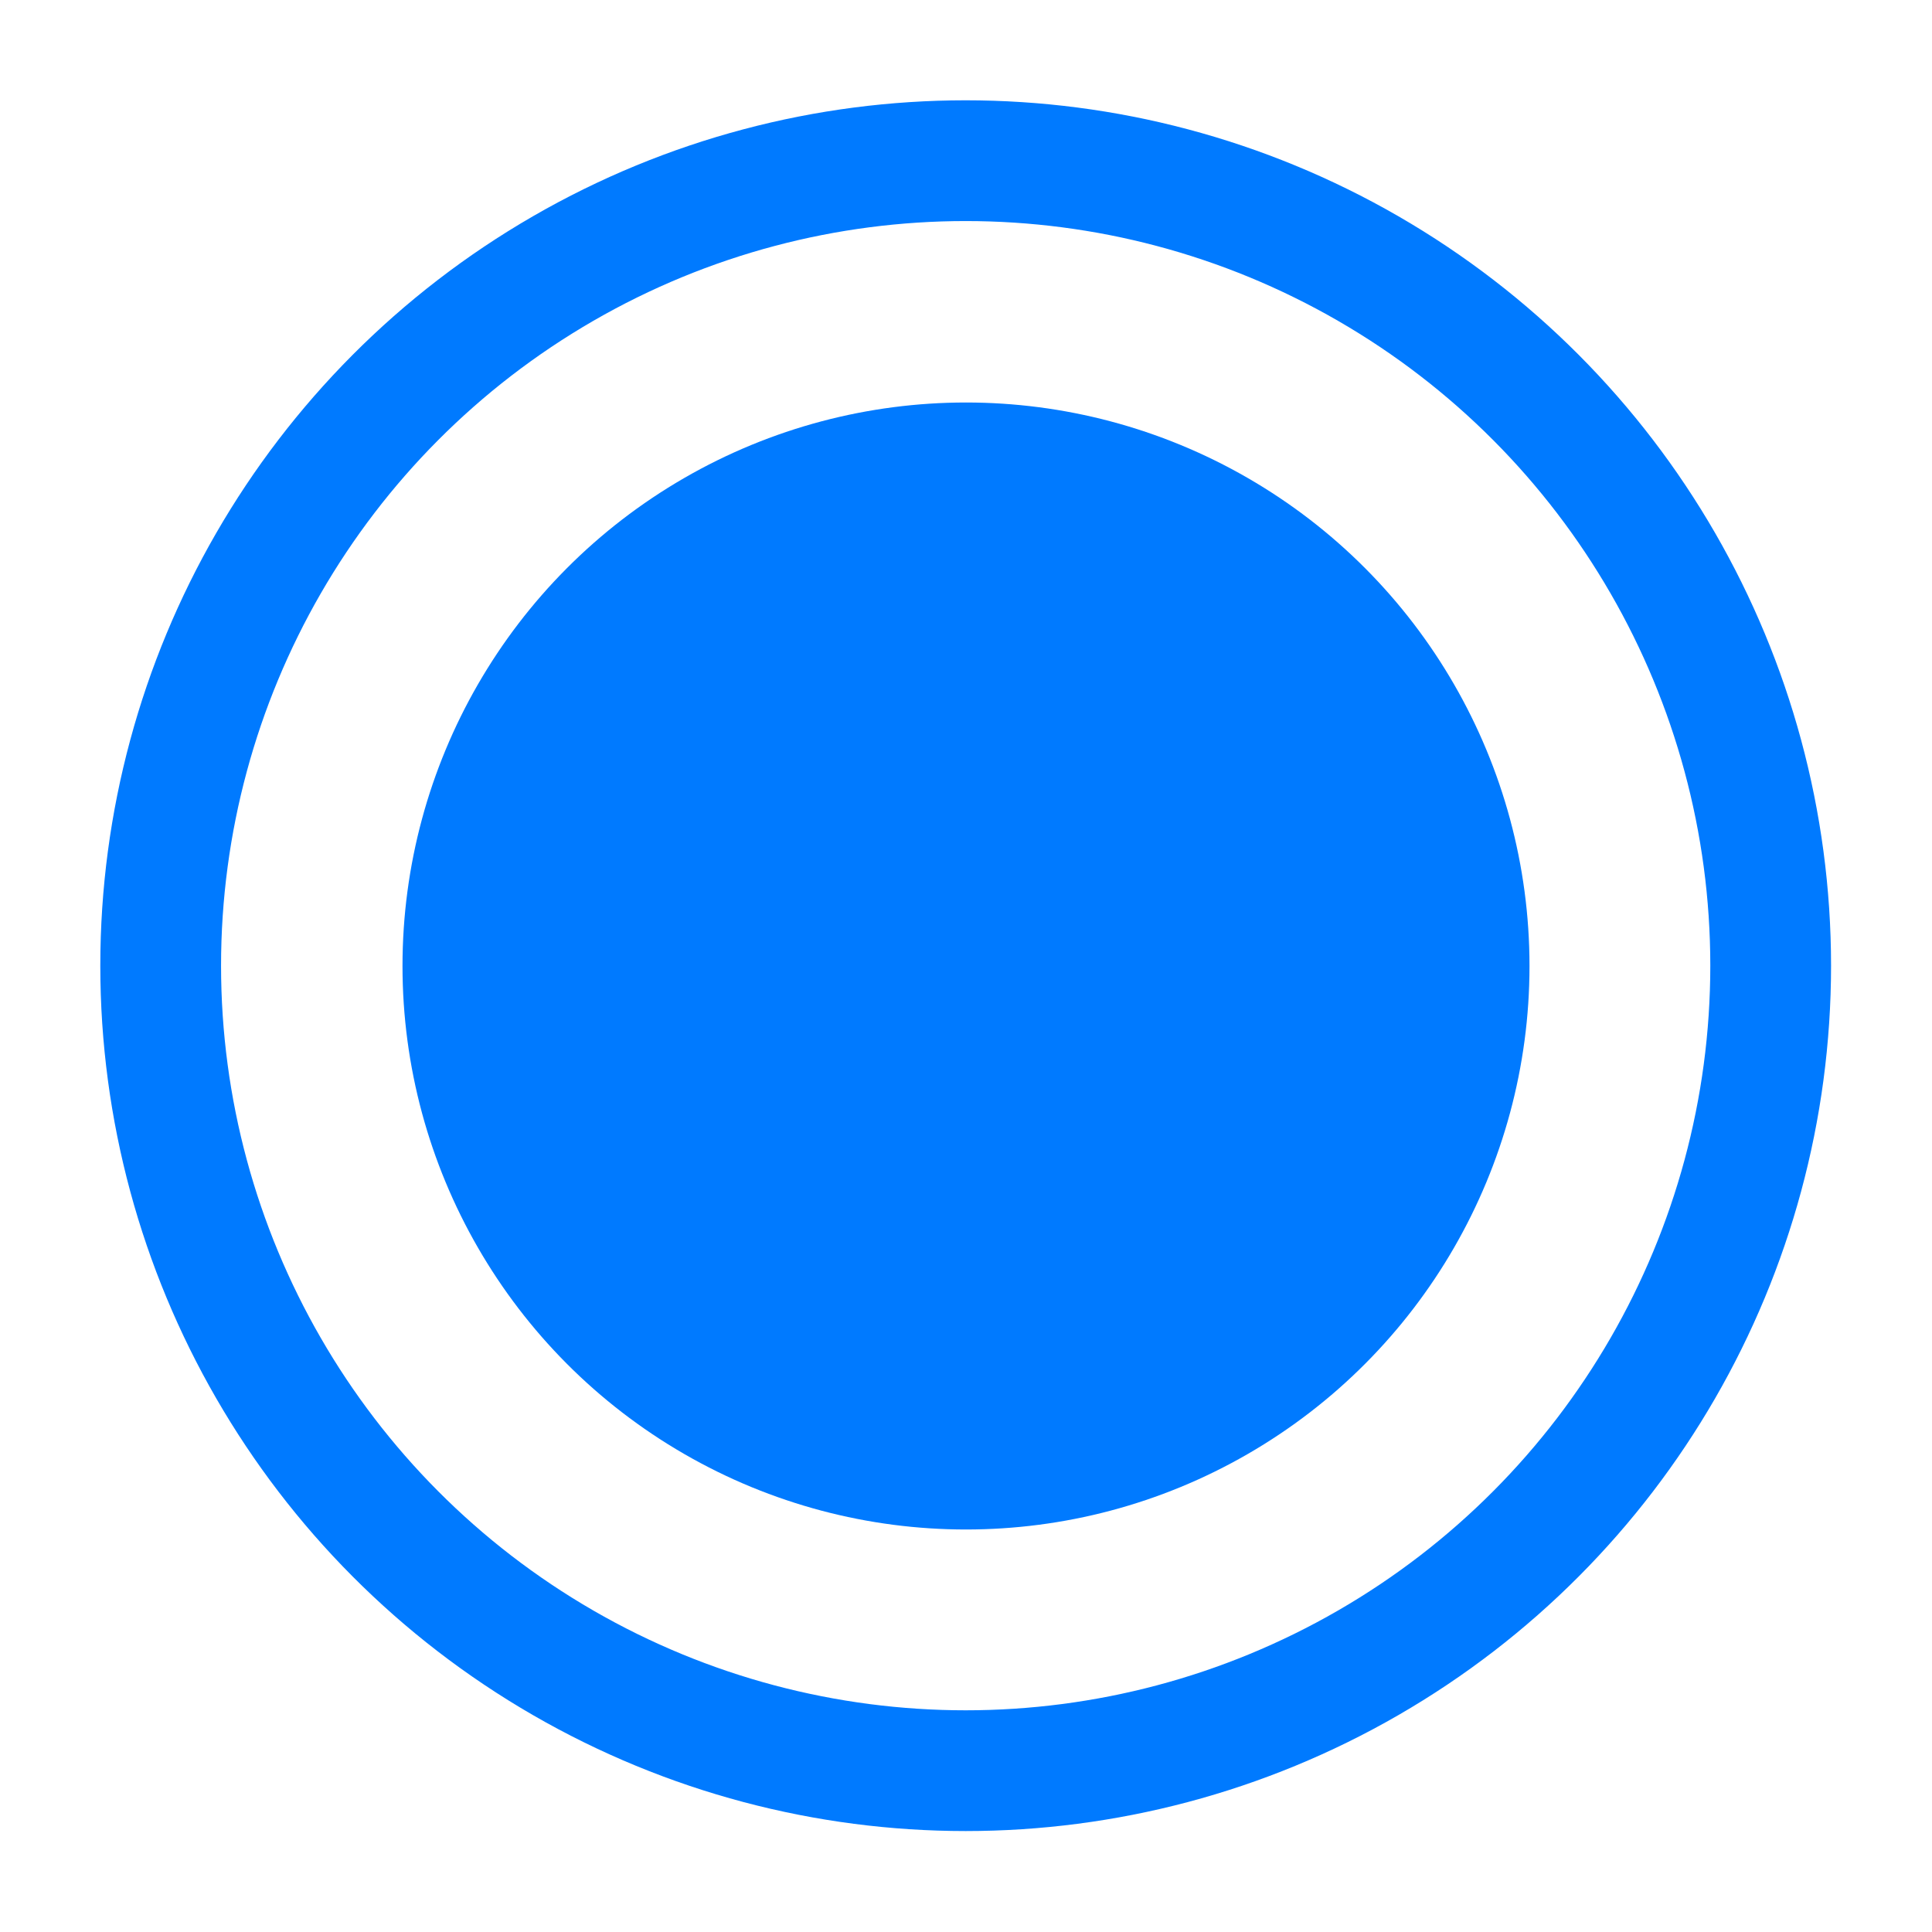 <svg width="24" height="24" viewBox="0 0 24 24" fill="none" xmlns="http://www.w3.org/2000/svg">
<circle cx="11.996" cy="11.996" r="10" stroke="#007AFF" stroke-width="1.5" stroke-linecap="round" stroke-linejoin="round"/>
<circle cx="12" cy="12" r="7" fill="#007AFF"/>
</svg>
